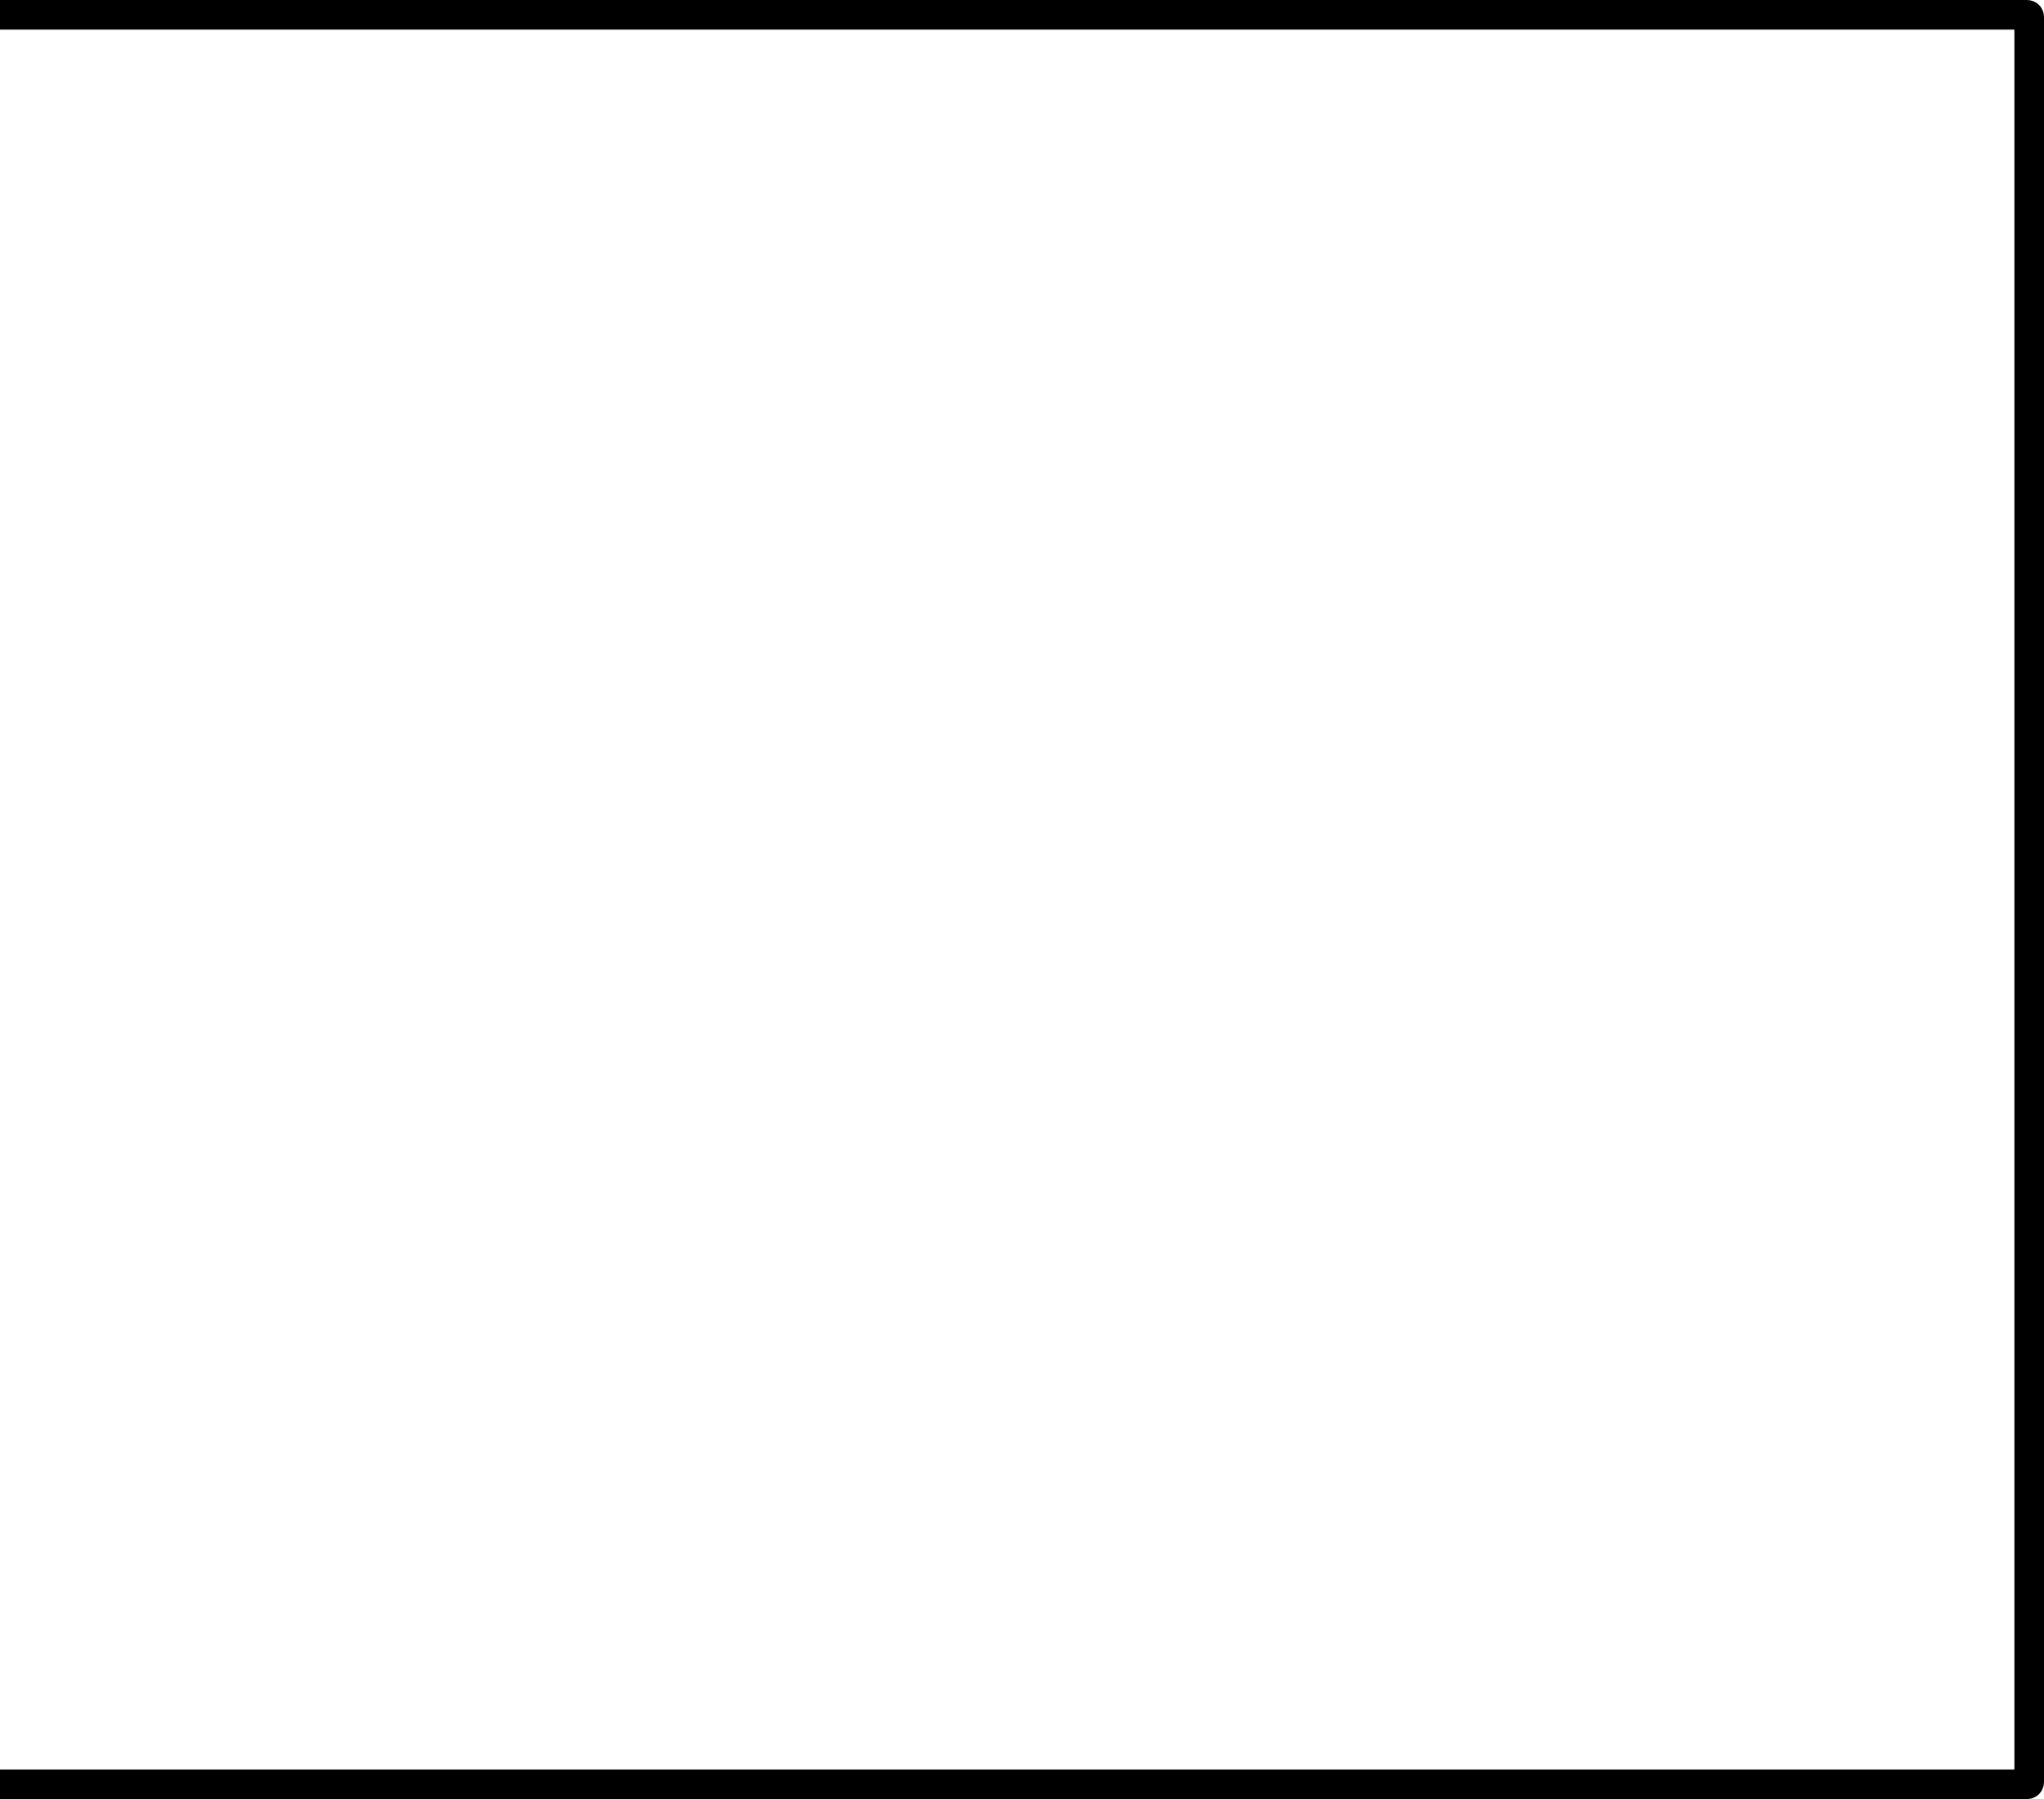 <svg width="967" height="851" viewBox="0 0 967 851" fill="none" xmlns="http://www.w3.org/2000/svg">
<path d="M0 7H959C959.552 7 960 7.448 960 8V843C960 843.552 959.552 844 959 844H0" stroke="black" stroke-width="14"/>
</svg>
